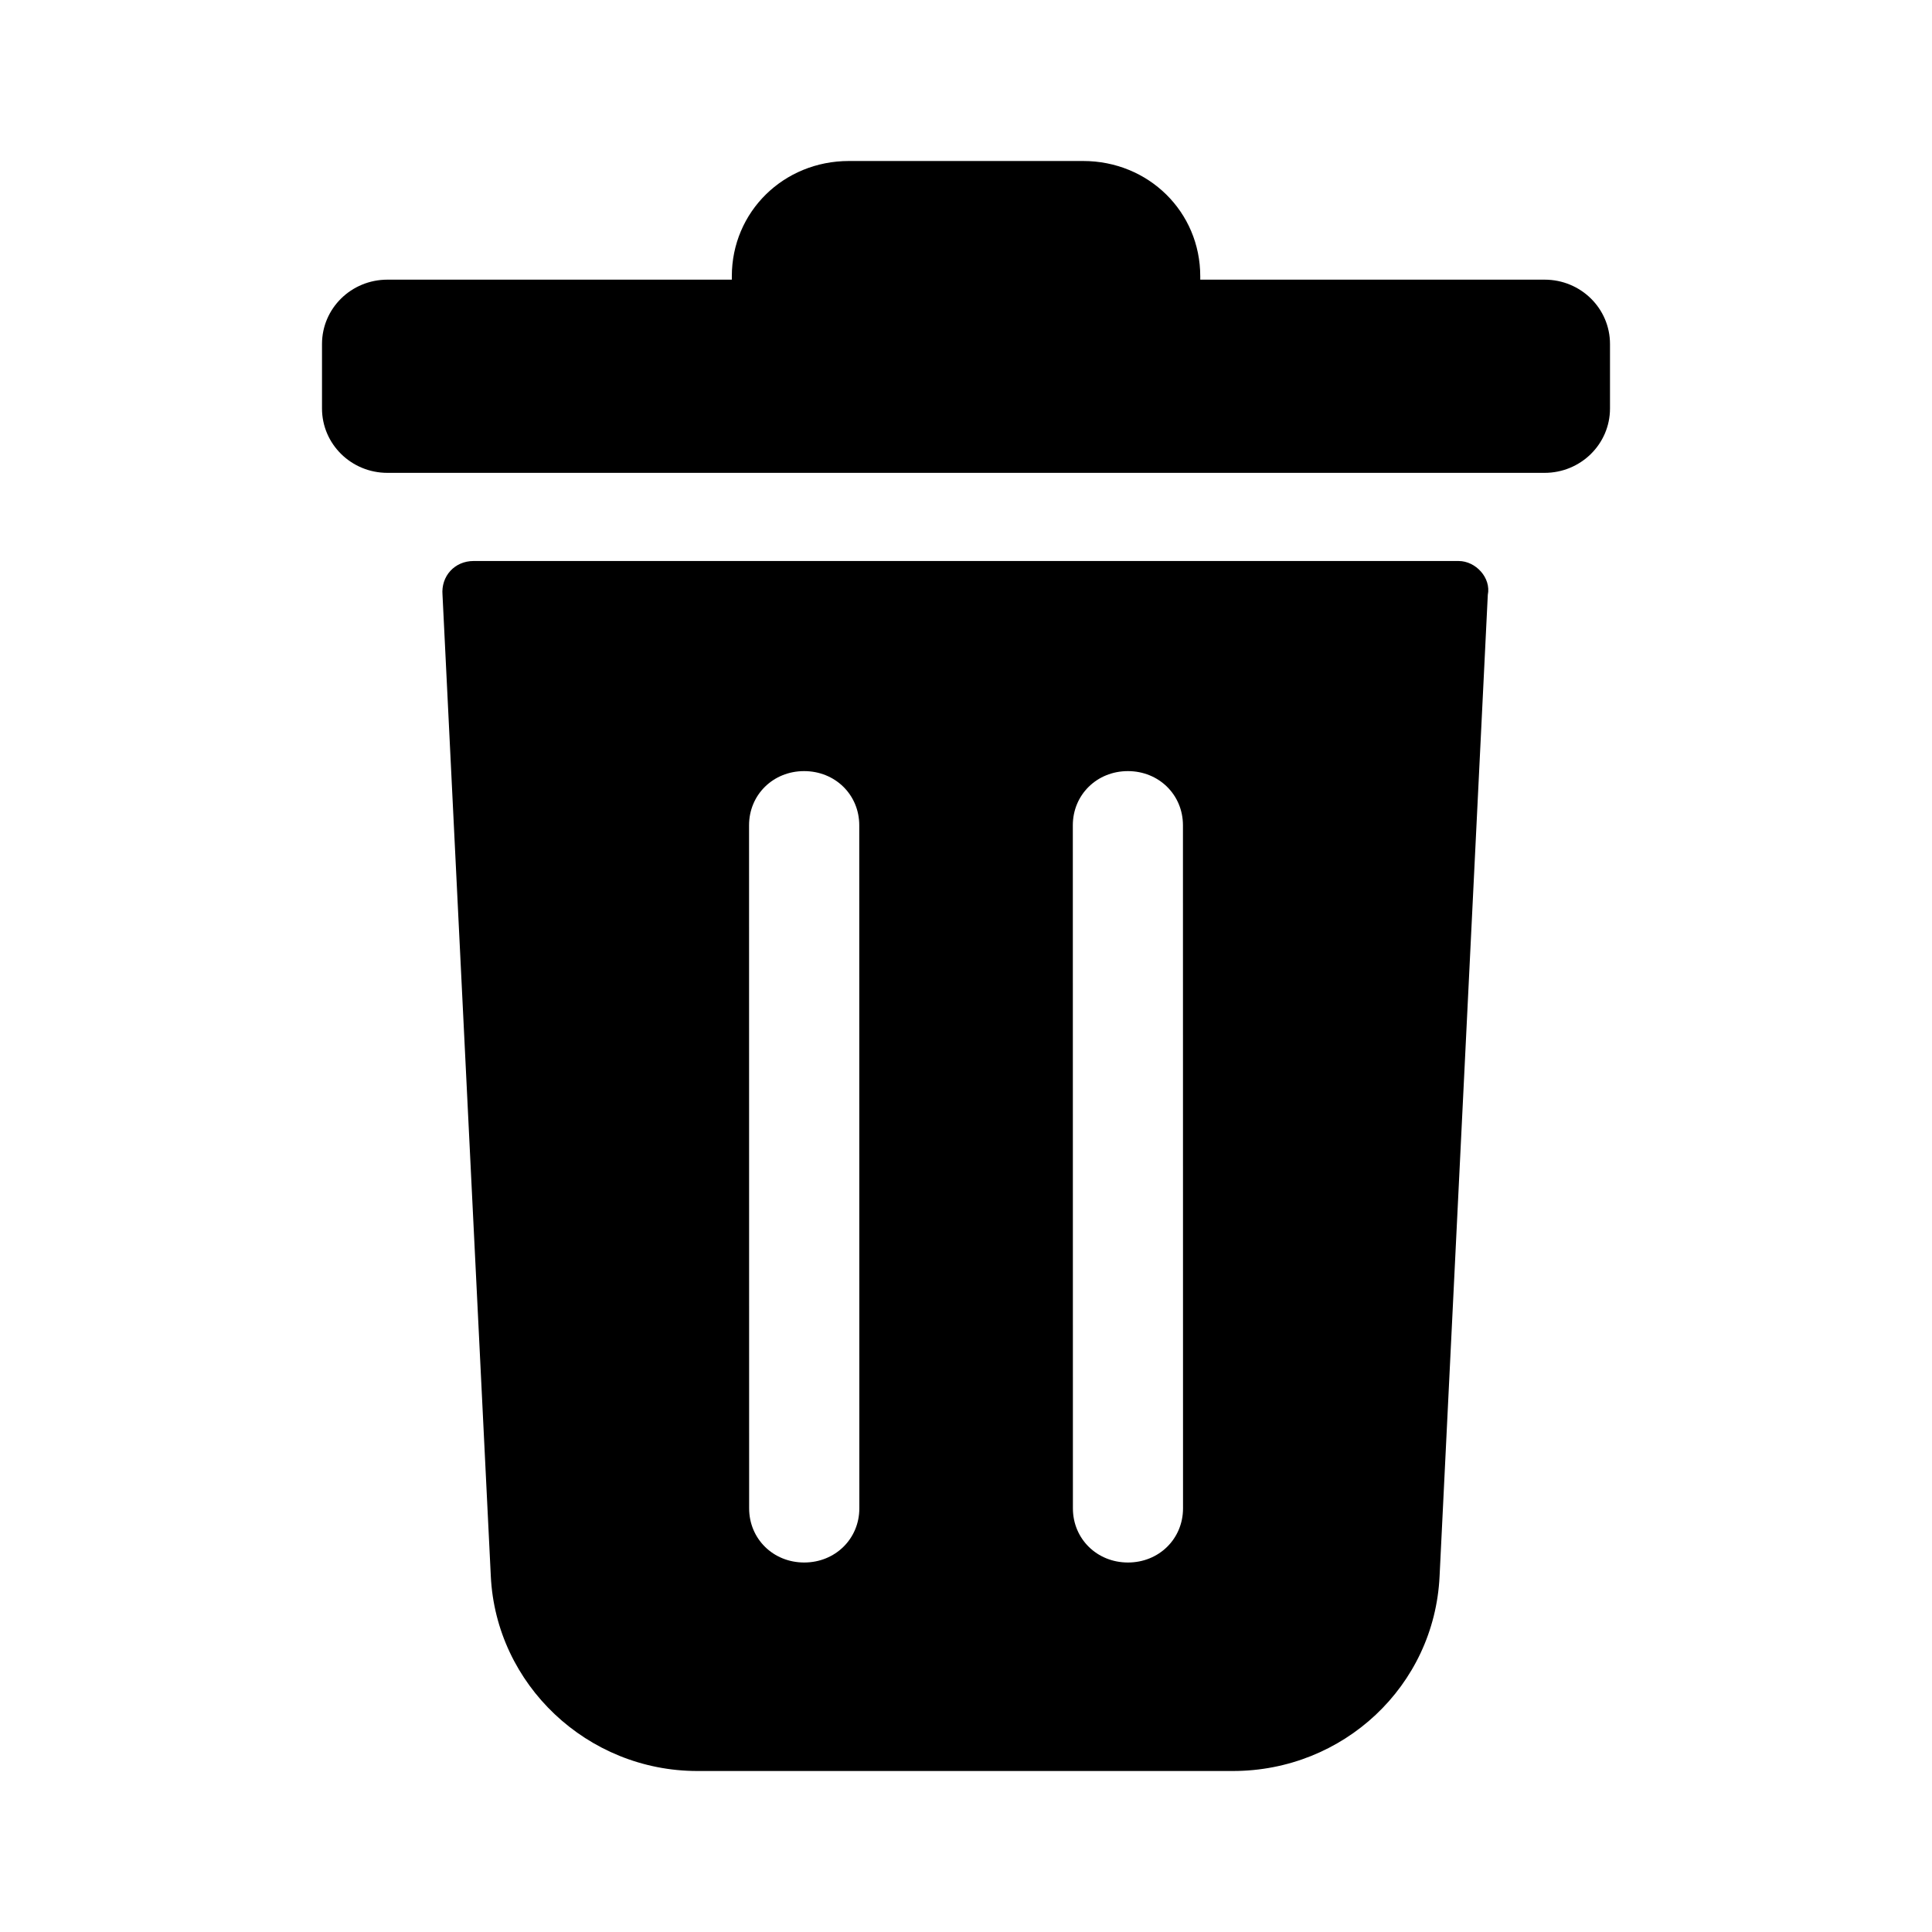<svg width="24" height="24" viewBox="0 0 24 24" fill="none" xmlns="http://www.w3.org/2000/svg">
<path fill-rule="evenodd" clip-rule="evenodd" d="M14.91 3.474H19.188C19.637 3.474 20 3.831 20 4.274V5.074C20 5.516 19.637 5.874 19.187 5.874H4.813C4.363 5.874 4 5.516 4 5.074V4.274C4 3.831 4.363 3.474 4.813 3.474H9.091V3.432C9.091 2.632 9.733 2 10.546 2H13.455C14.268 2 14.91 2.632 14.91 3.432V3.474ZM5.883 6.969H18.119H18.119C18.333 6.969 18.525 7.179 18.482 7.39L17.883 19.579C17.819 20.947 16.685 22 15.316 22H8.663C7.295 22 6.161 20.926 6.097 19.579L5.497 7.39C5.477 7.158 5.647 6.969 5.883 6.969ZM9.99 19.41C10.375 19.41 10.675 19.116 10.675 18.737L10.674 10.252C10.674 9.873 10.375 9.579 9.989 9.579C9.604 9.579 9.305 9.873 9.305 10.252L9.306 18.737C9.306 19.116 9.605 19.41 9.99 19.41ZM14.012 19.41C14.397 19.41 14.696 19.116 14.696 18.737L14.695 10.252C14.695 9.873 14.396 9.579 14.011 9.579C13.626 9.579 13.327 9.873 13.327 10.252L13.328 18.737C13.328 19.116 13.627 19.41 14.012 19.41Z" fill="black"/>
</svg>
